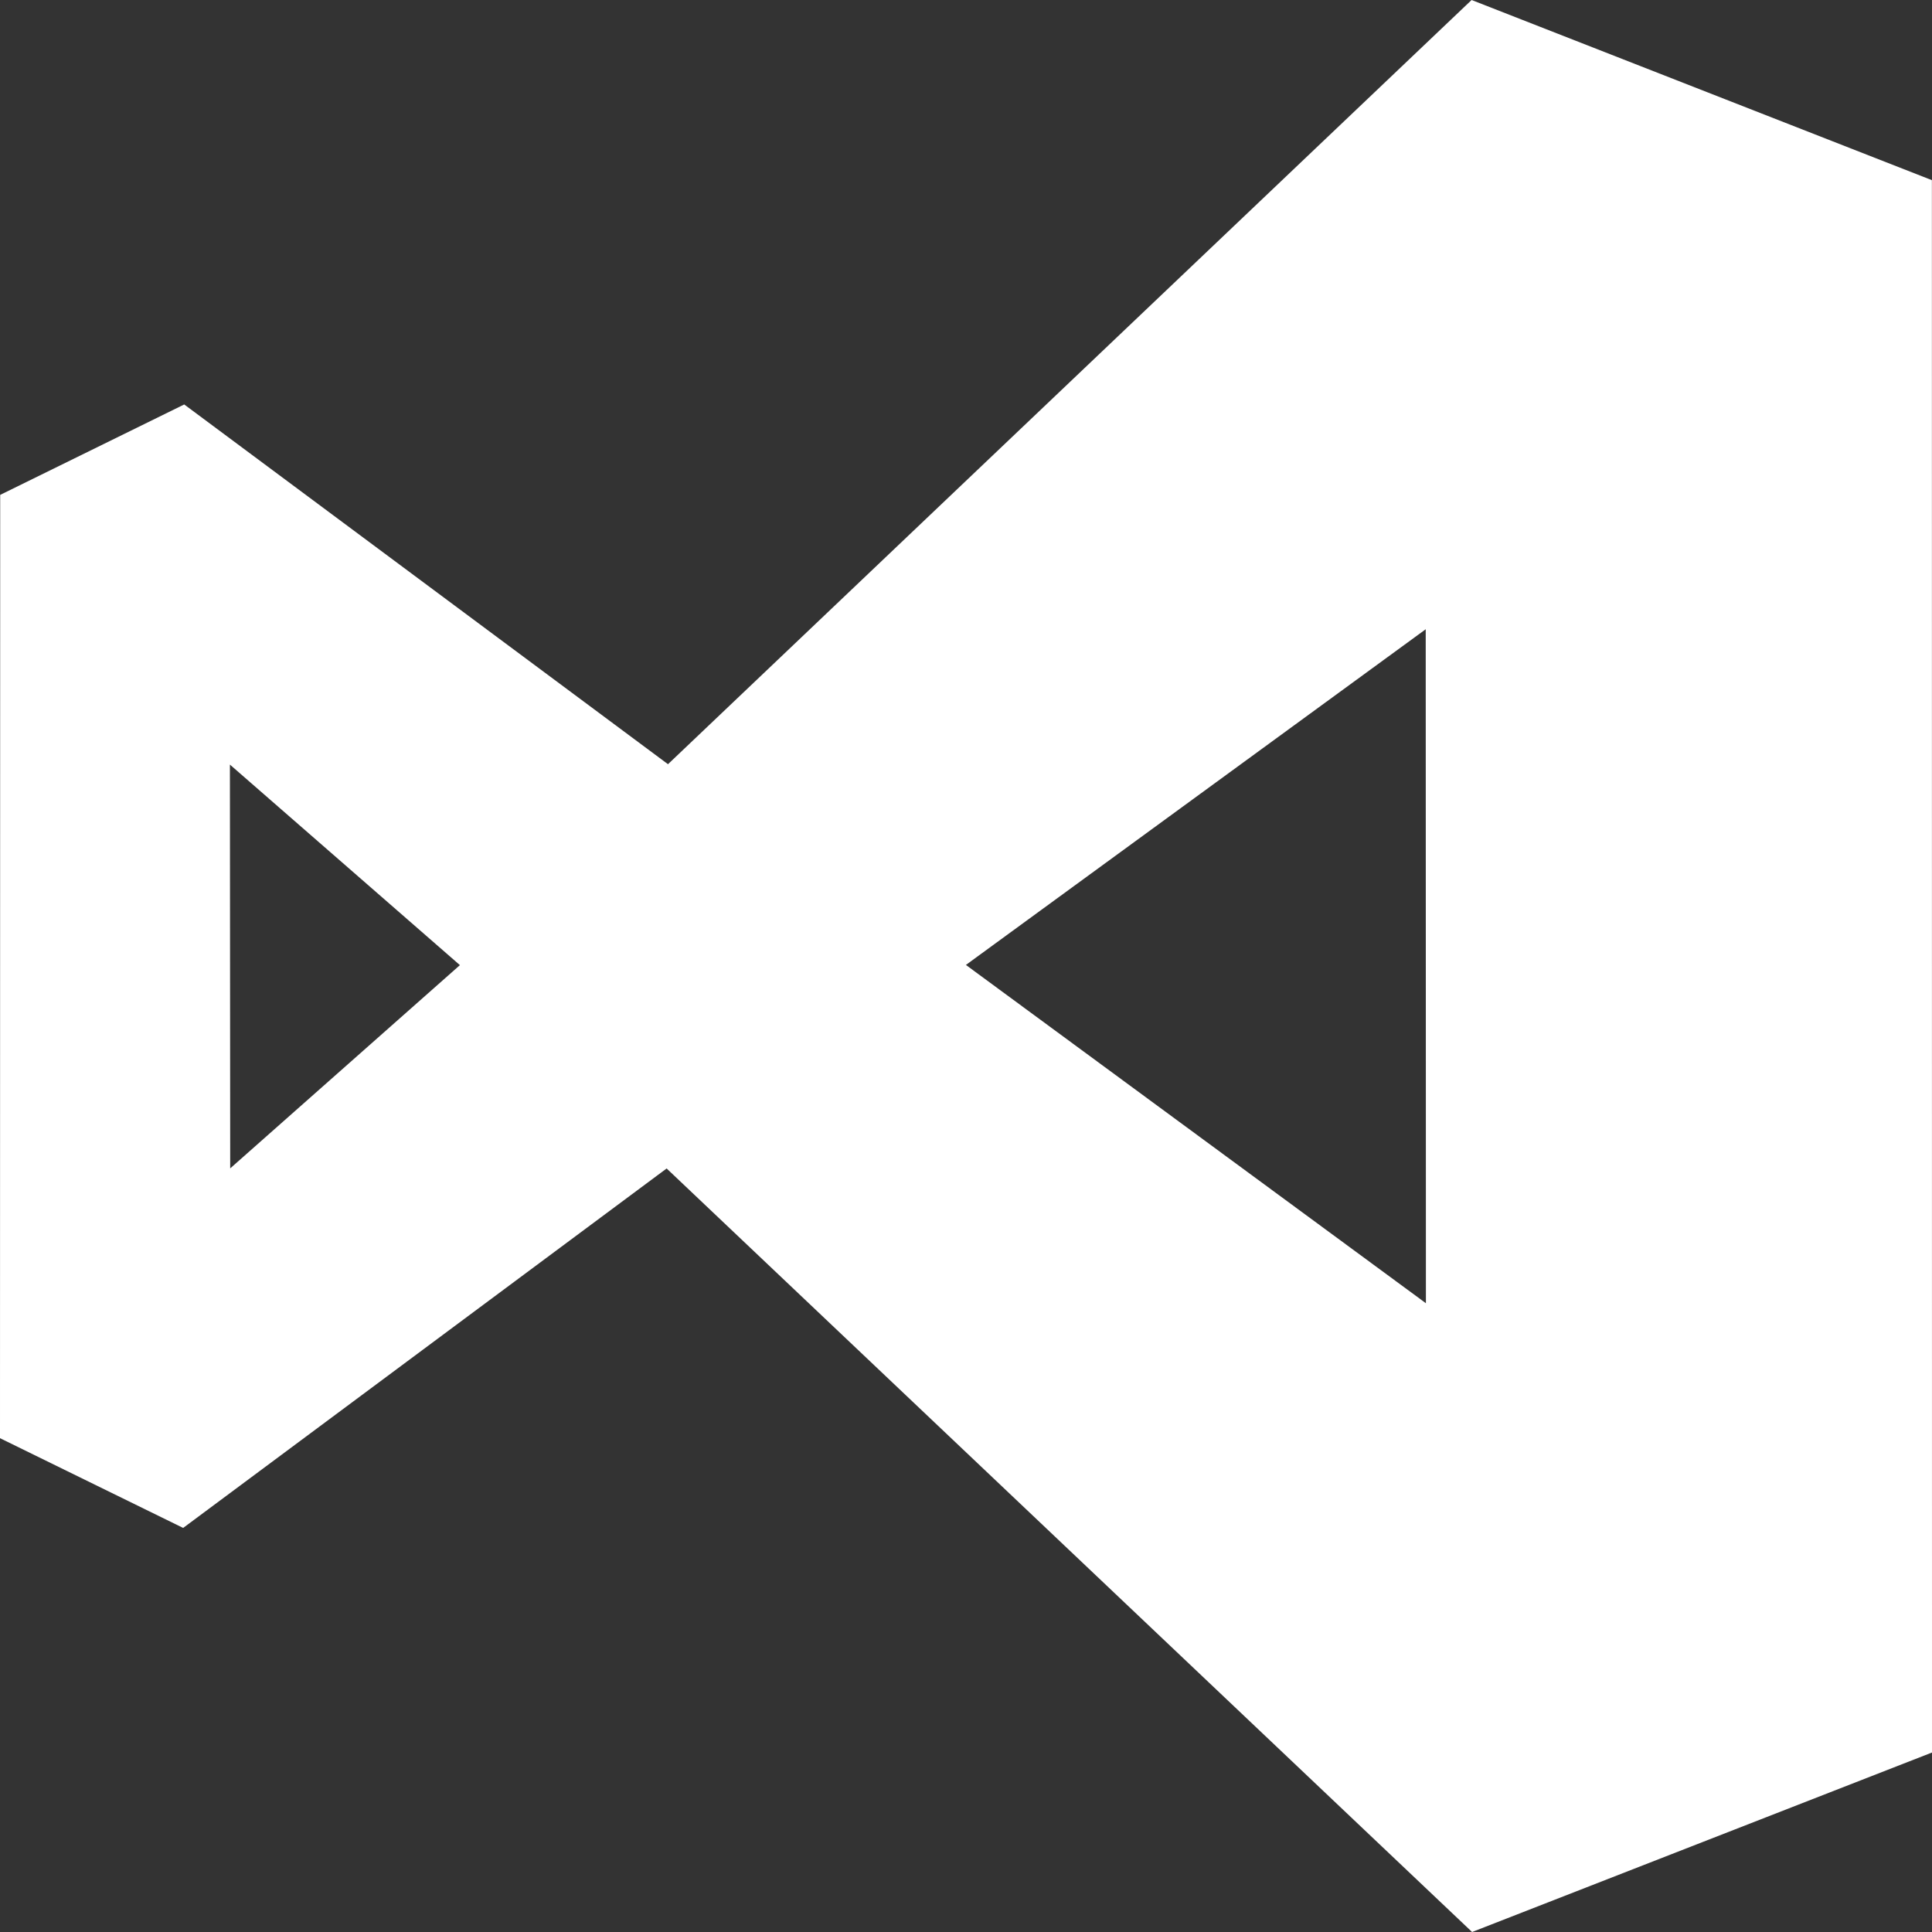 <!DOCTYPE svg PUBLIC "-//W3C//DTD SVG 1.1//EN" "http://www.w3.org/Graphics/SVG/1.1/DTD/svg11.dtd">
<!-- Uploaded to: SVG Repo, www.svgrepo.com, Transformed by: SVG Repo Mixer Tools -->
<svg width="800px" height="800px" viewBox="0 0 20 20" version="1.1" xmlns="http://www.w3.org/2000/svg" xmlns:xlink="http://www.w3.org/1999/xlink" fill="#000000">
<rect x="0" y="0" width="20" height="20" fill="#333333" stroke="none"/>
<g id="SVGRepo_bgCarrier" stroke-width="0"/>
<g id="SVGRepo_tracerCarrier" stroke-linecap="round" stroke-linejoin="round"/>
<g id="SVGRepo_iconCarrier"> <title>visual_studio [#ffffff]</title> <desc>Created with Sketch.</desc> <defs> </defs> <g id="Page-1" stroke="none" stroke-width="1" fill="none" fill-rule="evenodd"> <g id="Dribbble-Light-Preview" transform="translate(-420, -7519)" fill="#ffffff"> <g id="icons" transform="translate(56, 160)"> <path d="M373.999,7368.989 L378.759,7365.514 L378.761,7372.491 L373.999,7368.989 Z M366.383,7371.095 L366.38,7366.915 L368.761,7368.991 L366.383,7371.095 Z M383.999,7360.865 L379.234,7359 L370.915,7366.911 L365.907,7363.187 L364.002,7364.123 L364,7373.888 L365.896,7374.817 L370.901,7371.096 L379.239,7379 L384,7377.142 L383.999,7360.865 Z" id="visual_studio-[#ffffff]"> </path> </g> </g> </g> </g>
</svg>